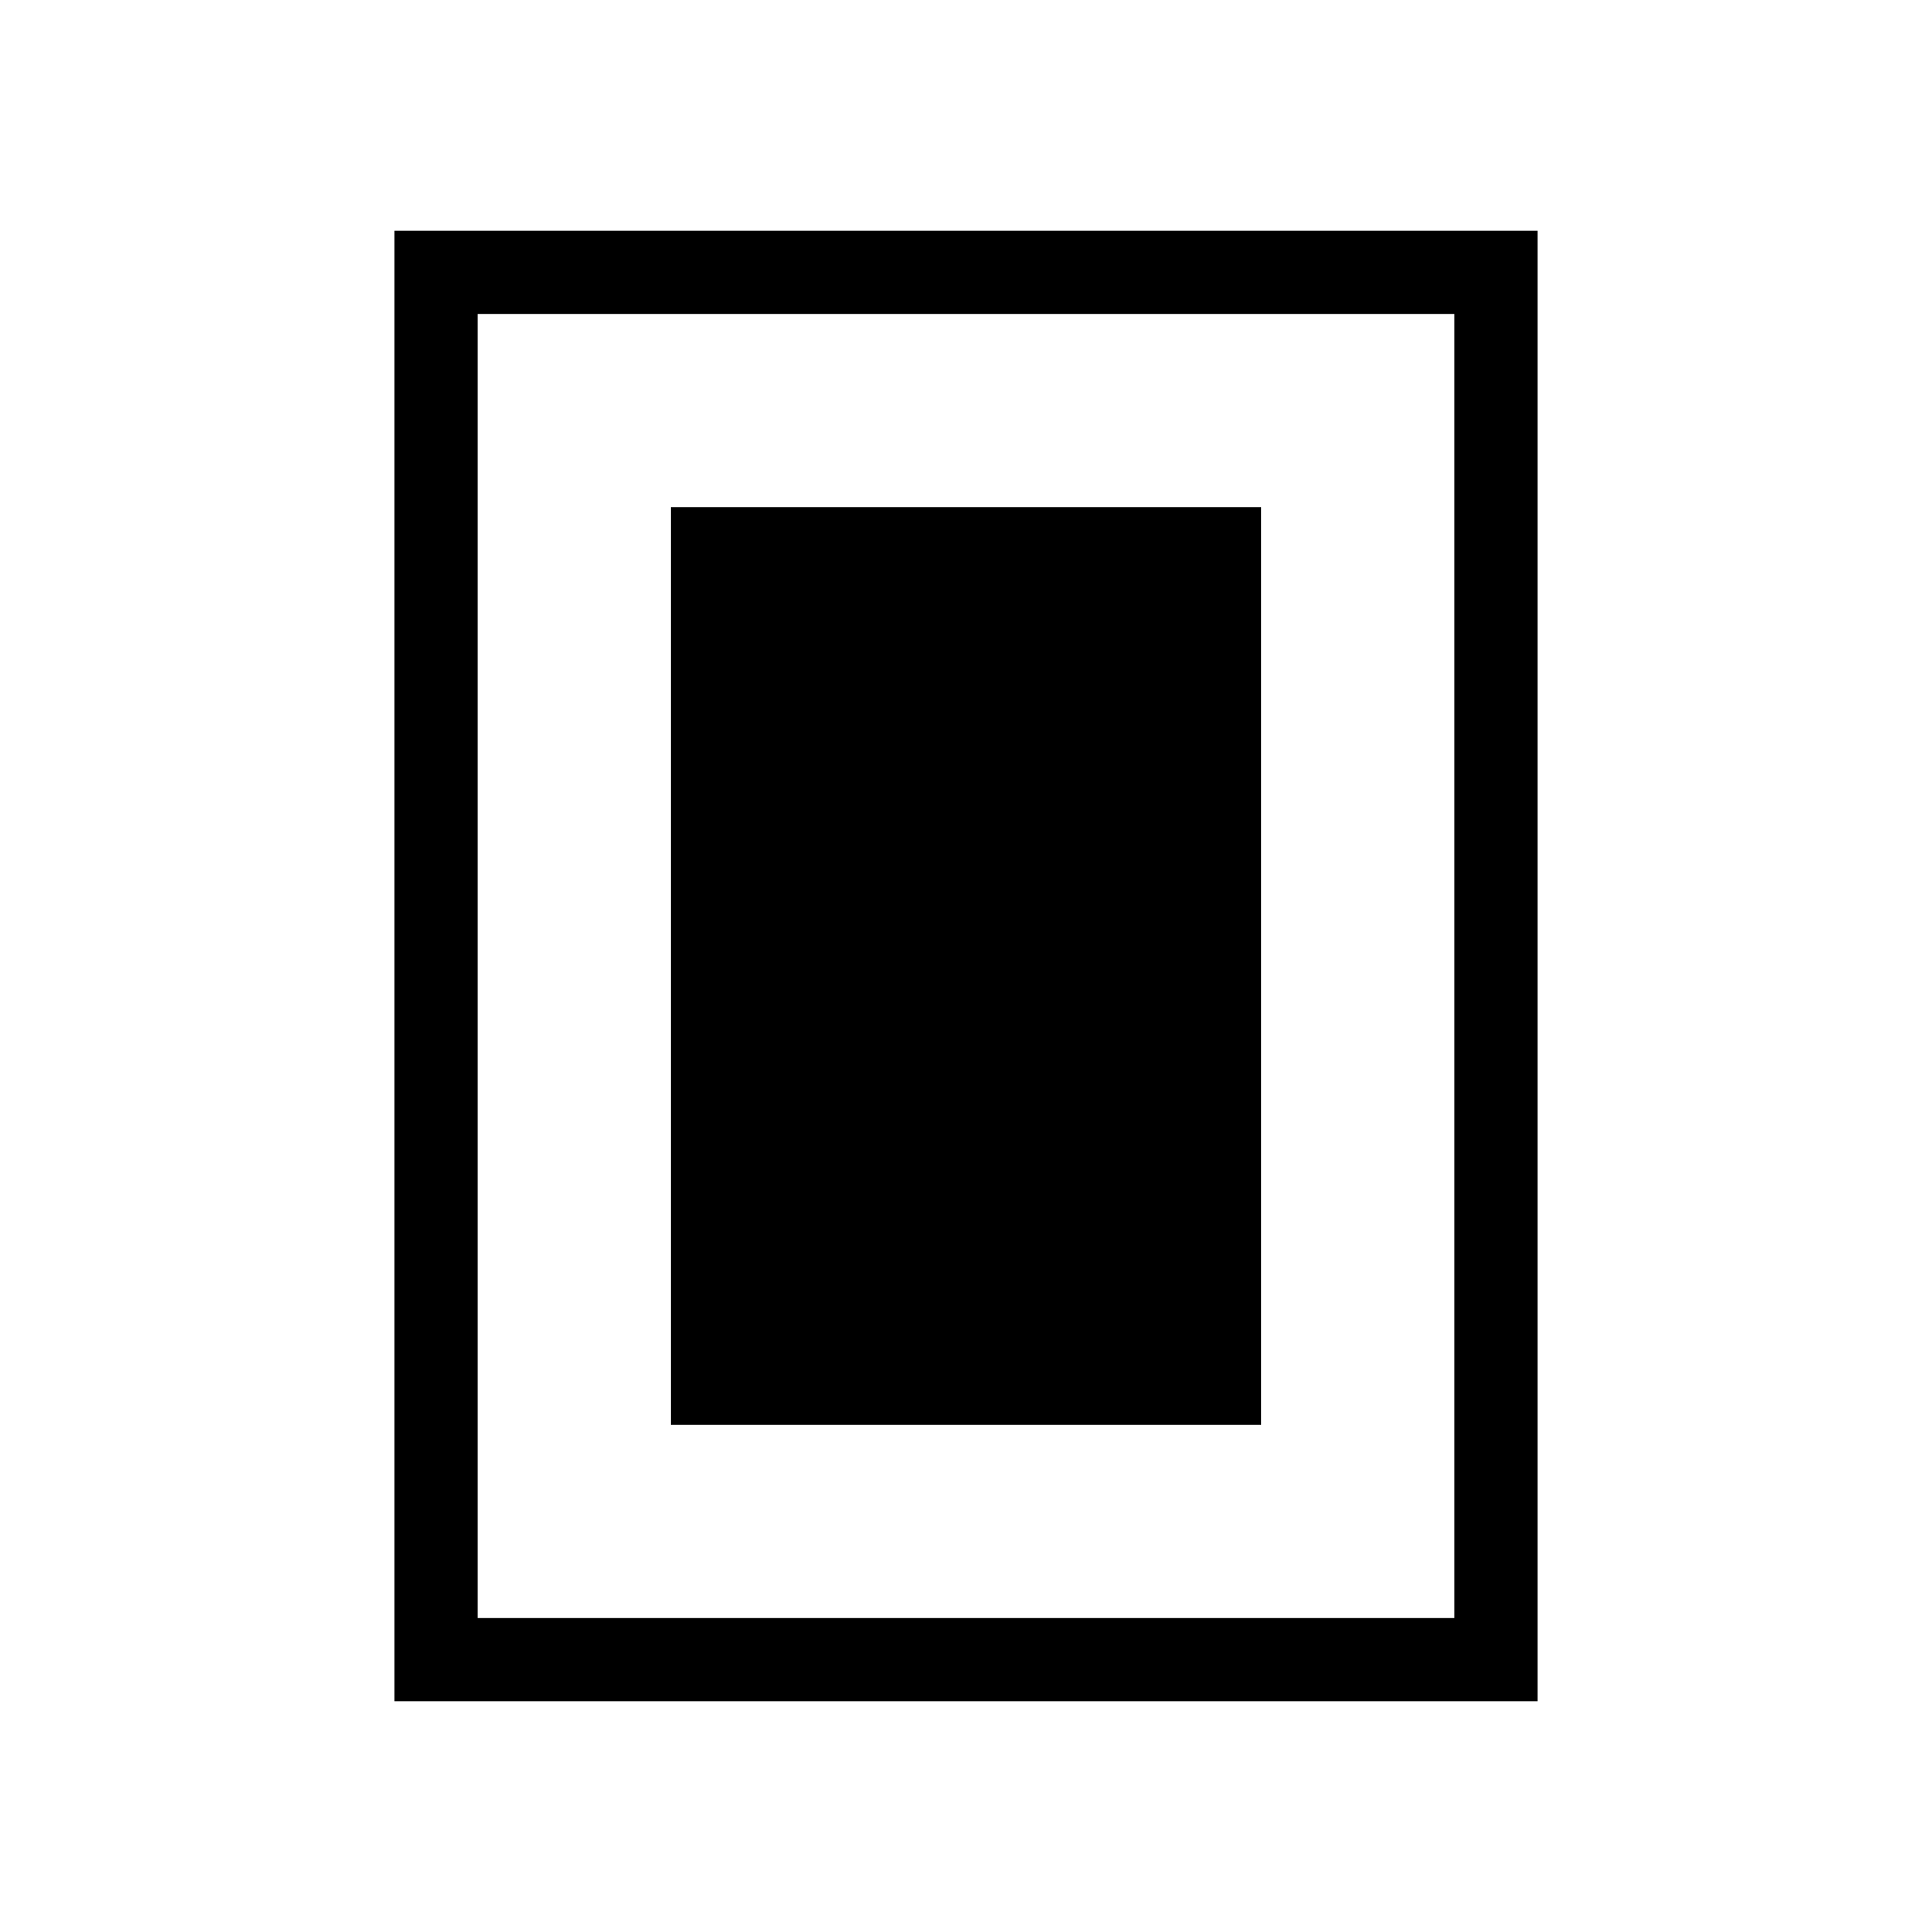 <svg xmlns="http://www.w3.org/2000/svg" height="40" viewBox="0 -960 960 960" width="40"><path d="M333.33-252h293.34v-456H333.33v456ZM764-114.67H196v-730.66h568v730.66ZM722.67-156v-648H237.33v648h485.34Zm0-648H237.33h485.34Z"/></svg>